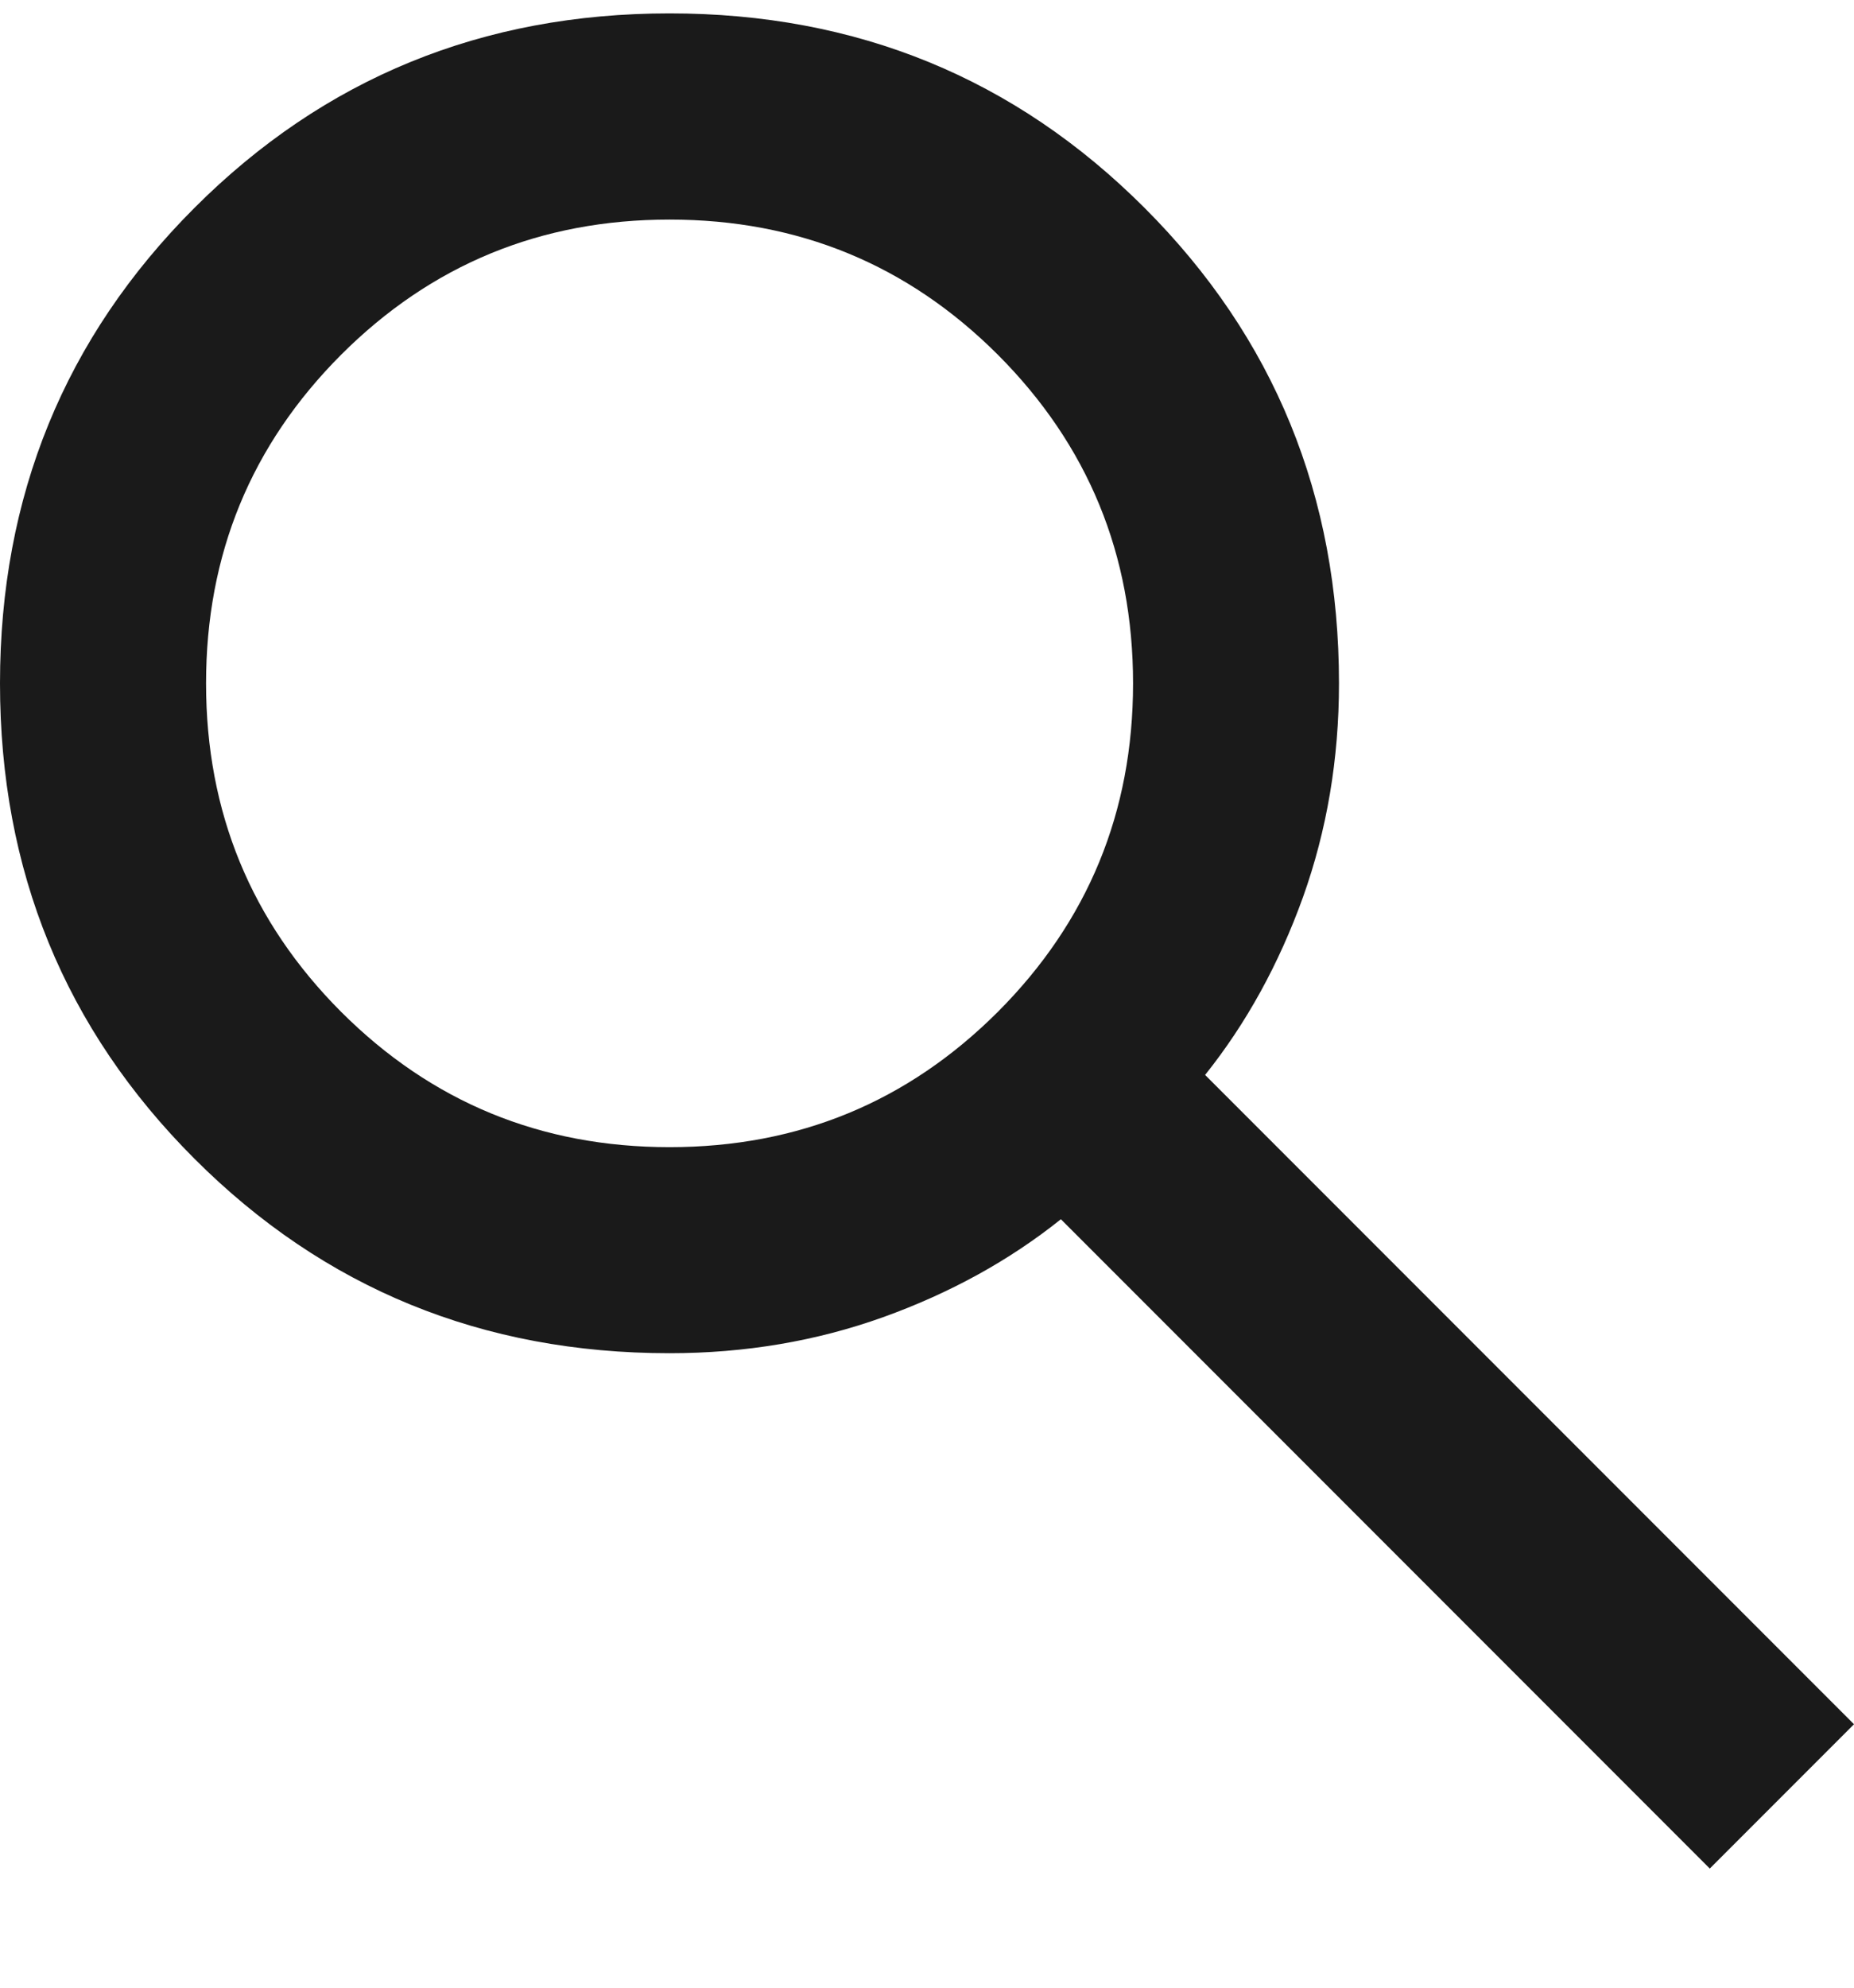 <svg width="14" height="15" viewBox="0 0 14 15" fill="none" xmlns="http://www.w3.org/2000/svg">
<path d="M12.911 14.101L8.011 9.201C7.622 9.512 7.175 9.758 6.669 9.94C6.164 10.121 5.626 10.212 5.056 10.212C3.643 10.212 2.447 9.723 1.468 8.744C0.489 7.765 0 6.57 0 5.157C0 3.744 0.489 2.548 1.468 1.569C2.447 0.59 3.643 0.101 5.056 0.101C6.469 0.101 7.664 0.59 8.643 1.569C9.622 2.548 10.111 3.744 10.111 5.157C10.111 5.727 10.02 6.265 9.839 6.771C9.657 7.276 9.411 7.723 9.1 8.112L14 13.012L12.911 14.101ZM5.056 8.657C6.028 8.657 6.854 8.316 7.535 7.636C8.215 6.955 8.556 6.129 8.556 5.157C8.556 4.184 8.215 3.358 7.535 2.677C6.854 1.997 6.028 1.657 5.056 1.657C4.083 1.657 3.257 1.997 2.576 2.677C1.896 3.358 1.556 4.184 1.556 5.157C1.556 6.129 1.896 6.955 2.576 7.636C3.257 8.316 4.083 8.657 5.056 8.657Z" fill="#1A1A1A"/>
</svg>
